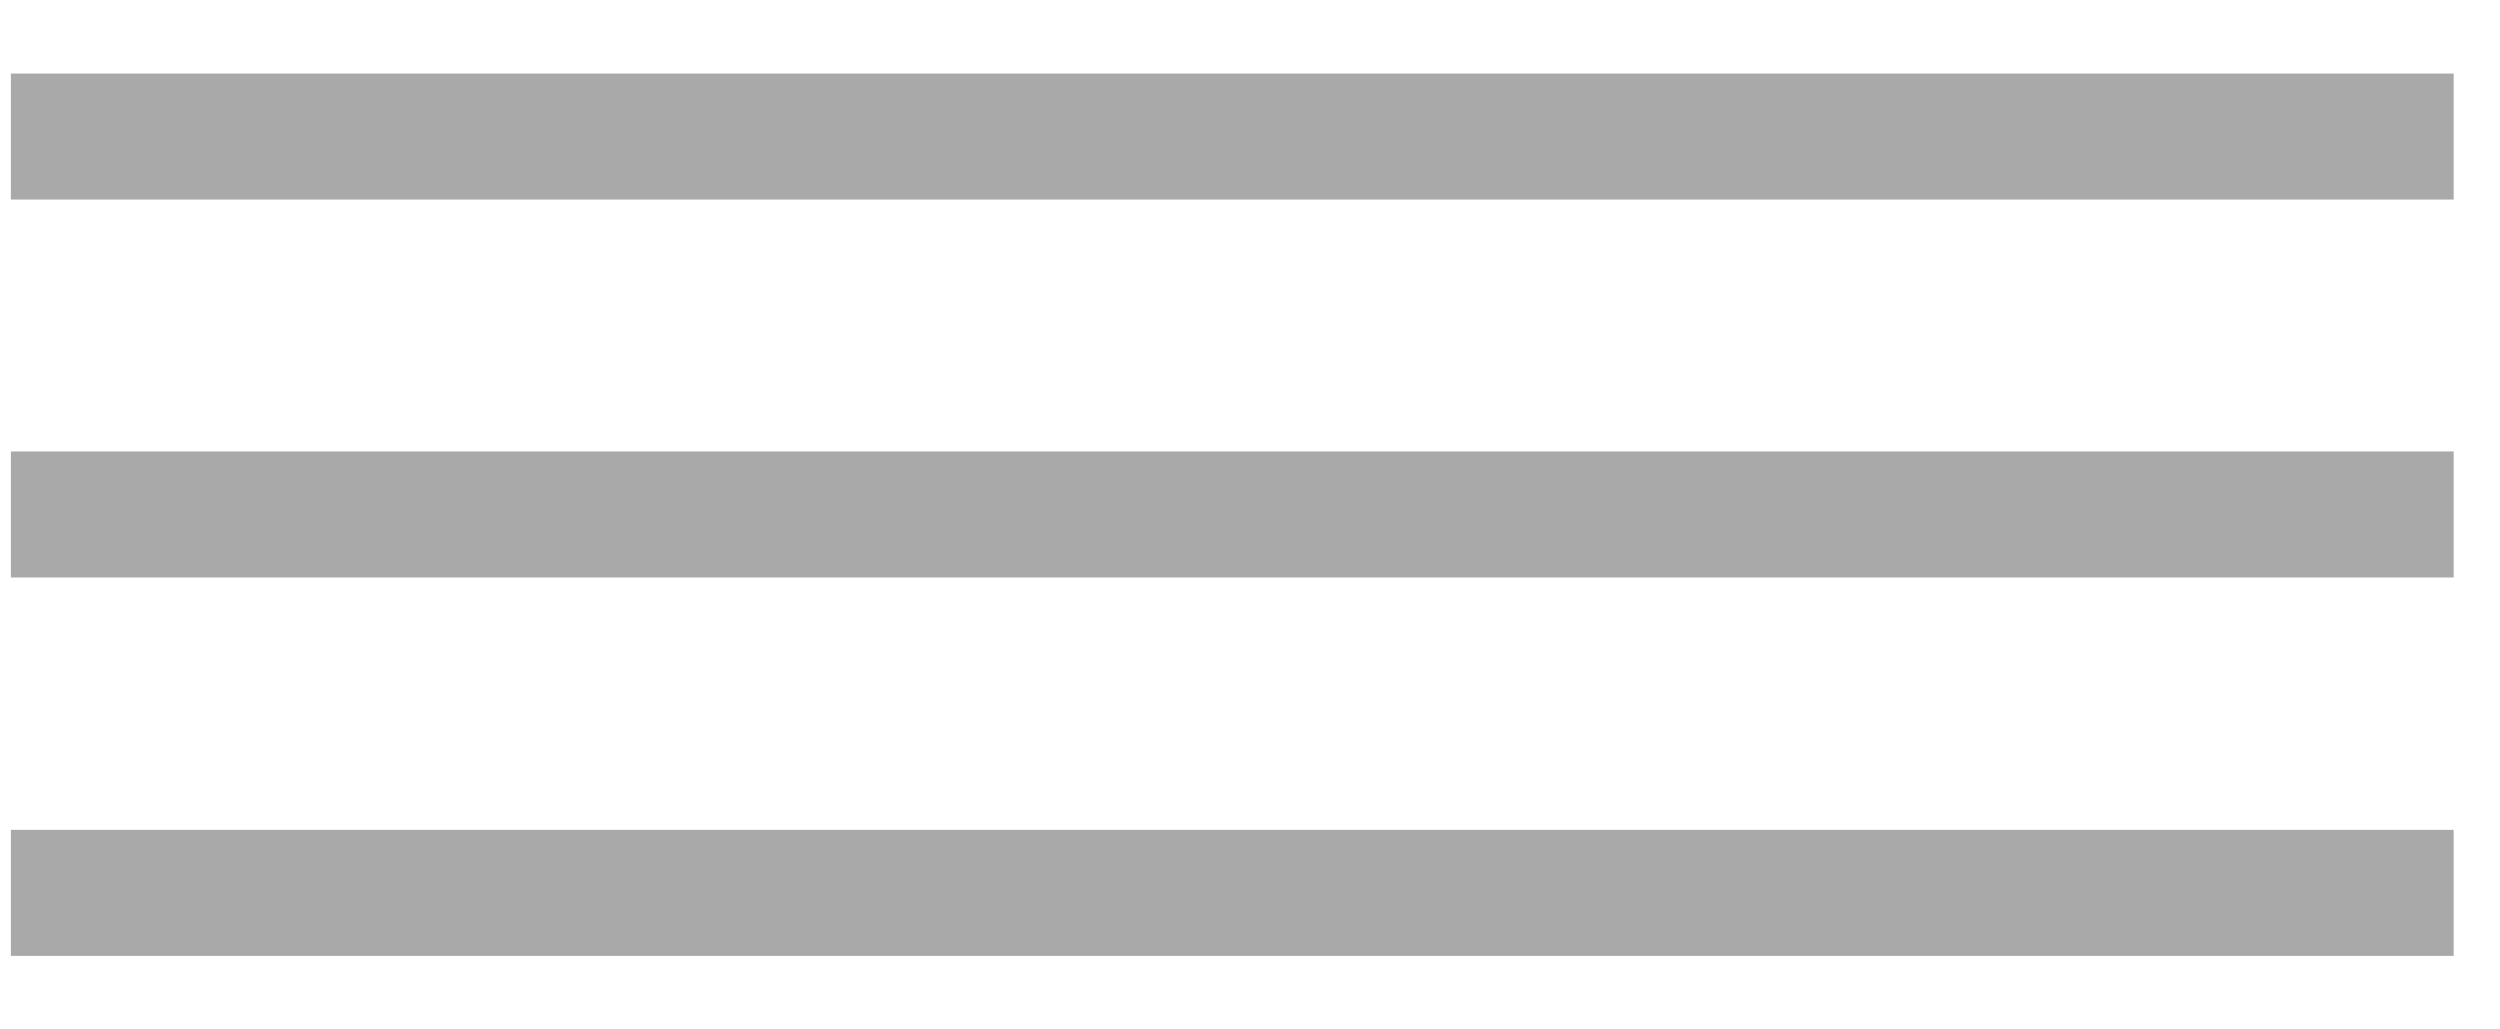 <svg width="17" height="7" viewBox="0 0 17 7" fill="none" xmlns="http://www.w3.org/2000/svg">
<path fill-rule="evenodd" clip-rule="evenodd" d="M0.074 0.5H16.685V1.357H0.074V0.5ZM0.074 3.07H16.685V3.927H0.074V3.07ZM16.685 5.643H0.074V6.5H16.685V5.643Z" fill="#A9A9A9"/>
</svg>
